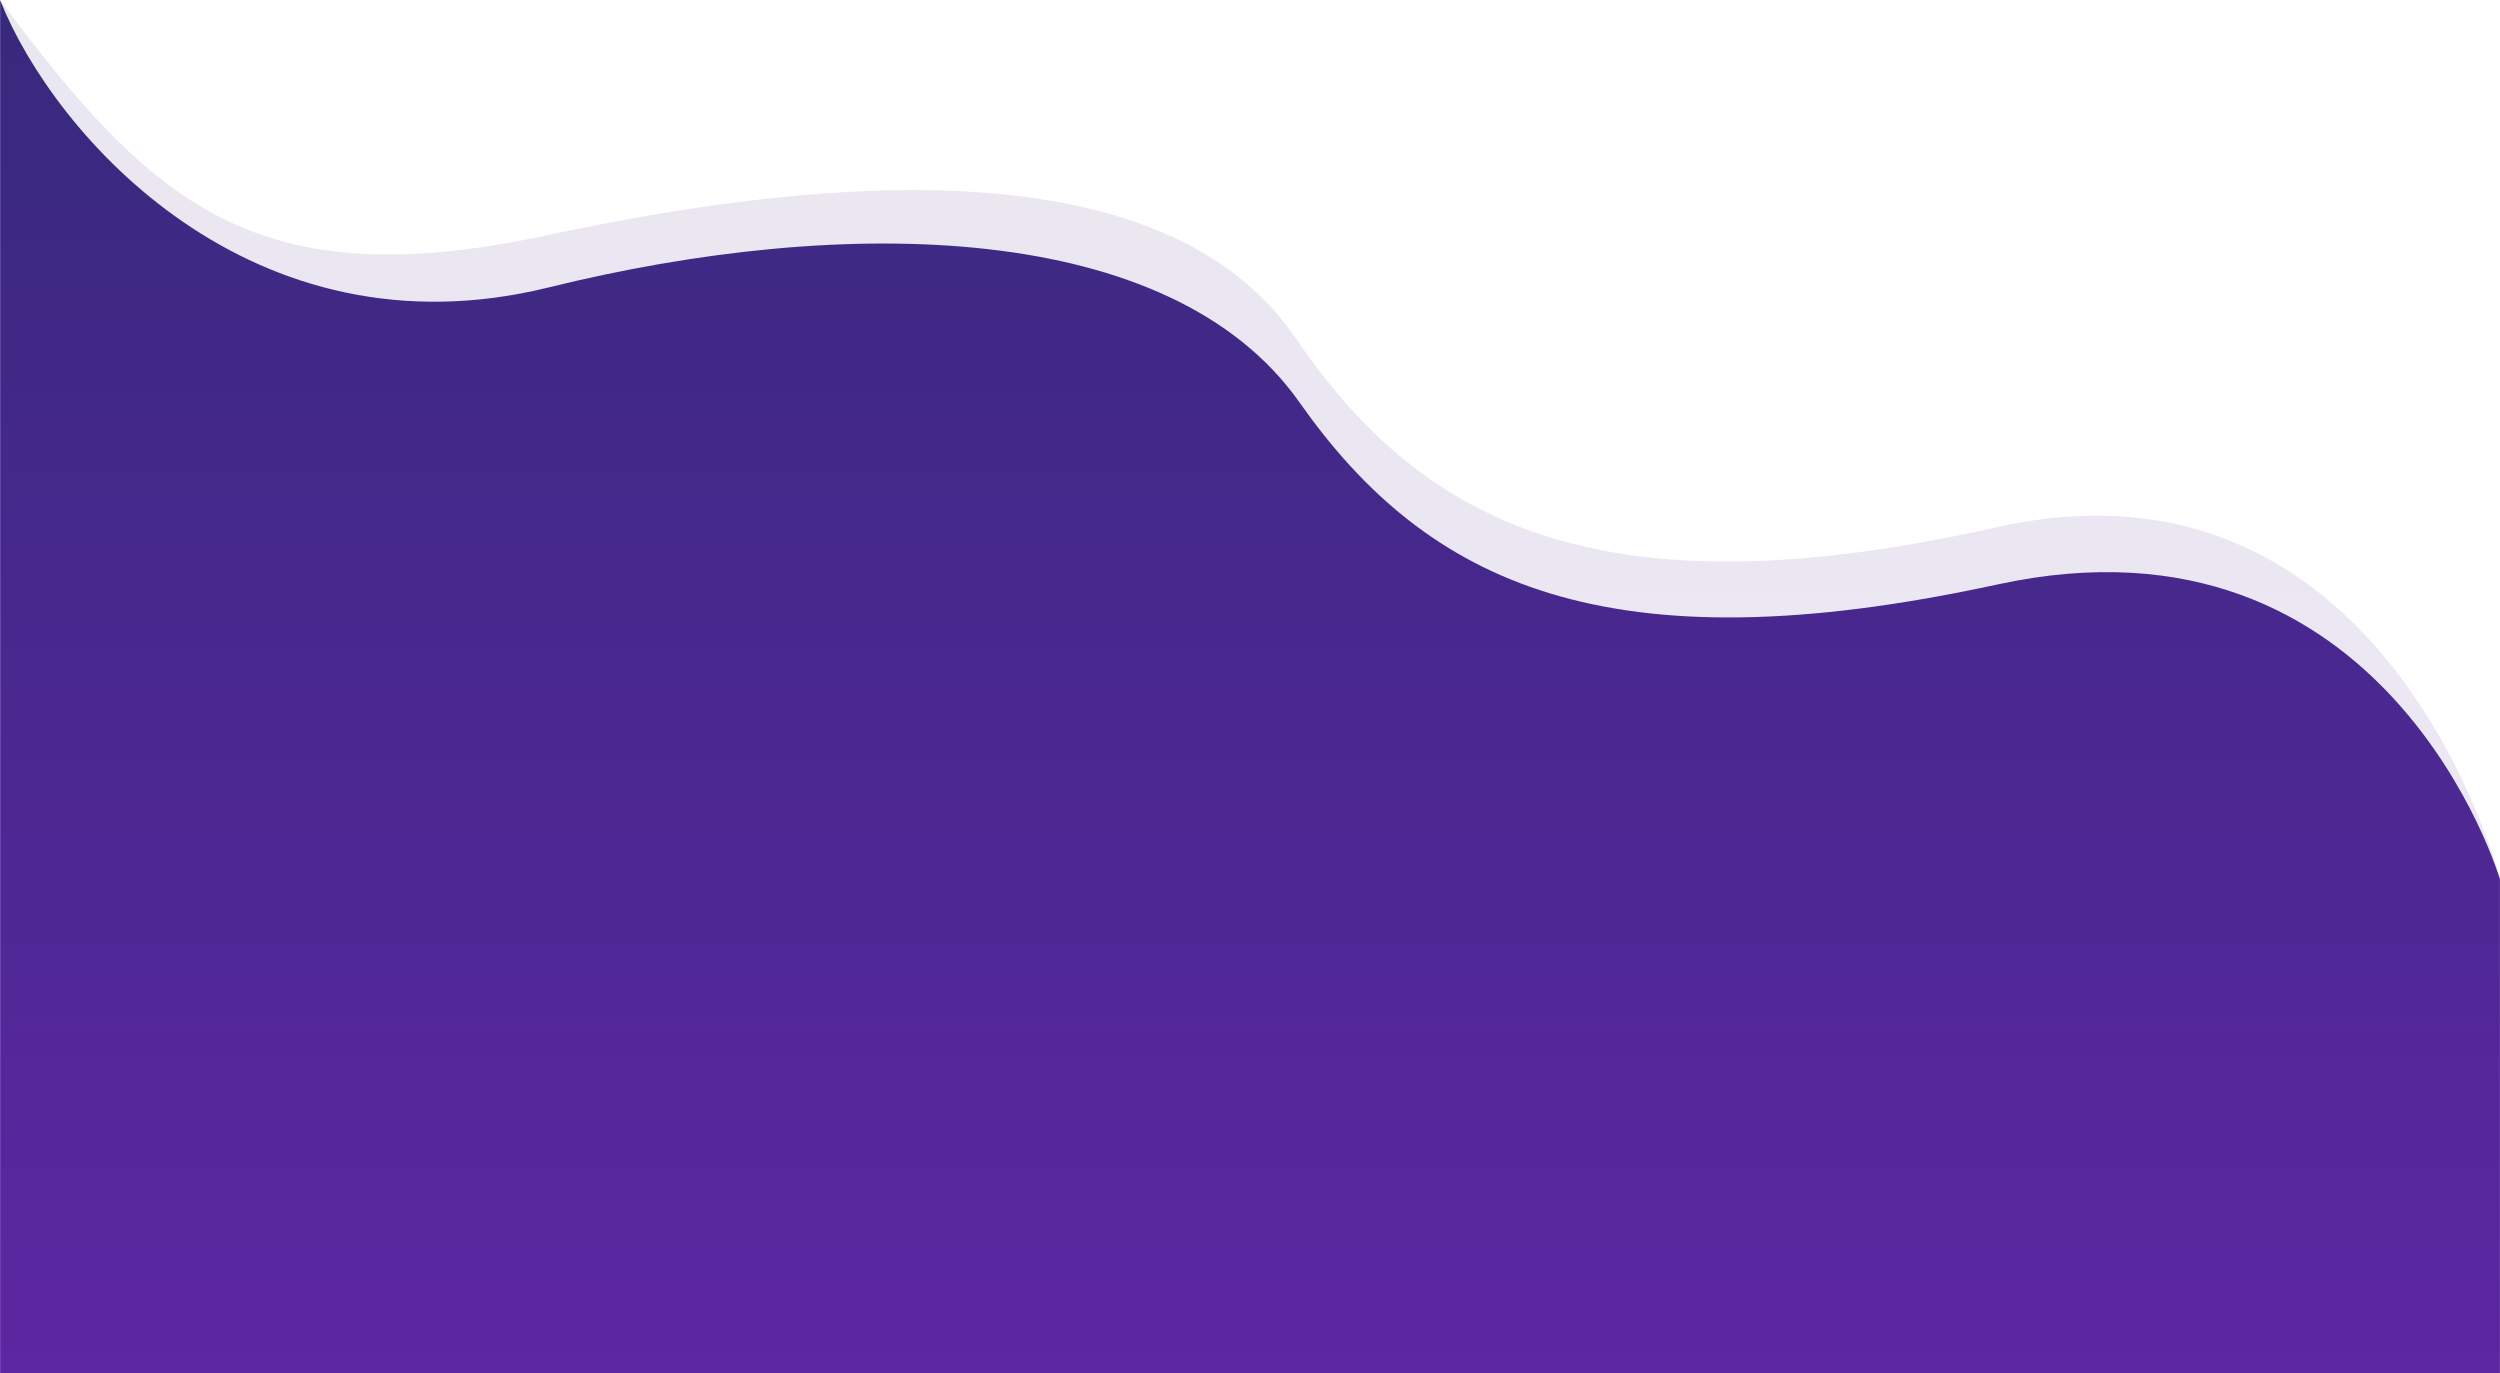 <svg xmlns="http://www.w3.org/2000/svg" xmlns:xlink="http://www.w3.org/1999/xlink" width="1920.193" height="1054.854" viewBox="0 0 1920.193 1054.854">
  <defs>
    <linearGradient id="linear-gradient" x1="0.5" y1="1" x2="0.5" gradientUnits="objectBoundingBox">
      <stop offset="0" stop-color="#5C27A2"/>
      <stop offset="1" stop-color="#37297D"/>
    </linearGradient>
  </defs>
  <g id="Group_111" data-name="Group 111" transform="translate(0.13 -6328.591)">
    <path id="Path_195" data-name="Path 195" d="M1367.063,374.808s-85.855-337.77-386.677-270.232-439.4,0-538.268-145.16-352-126.953-574.629-79.205S-434.941-141.322-553.13-300.409c0,.029.052,1054.854.052,1054.854H1367.047Z" transform="translate(553 6629)" opacity="0.11" fill="url(#linear-gradient)"/>
    <path id="Path_194" data-name="Path 194" d="M1357.421,316.985S1271.128,25.525,971.495,90.593s-437.666,0-536.141-139.852S86.839-193.9-141.188-137.578s-380-116.481-421.437-220.589c.1,8-.016,1054.71-.016,1054.71H1357.406Z" transform="translate(562.61 6686.902)" fill="url(#linear-gradient)"/>
  </g>
</svg>

